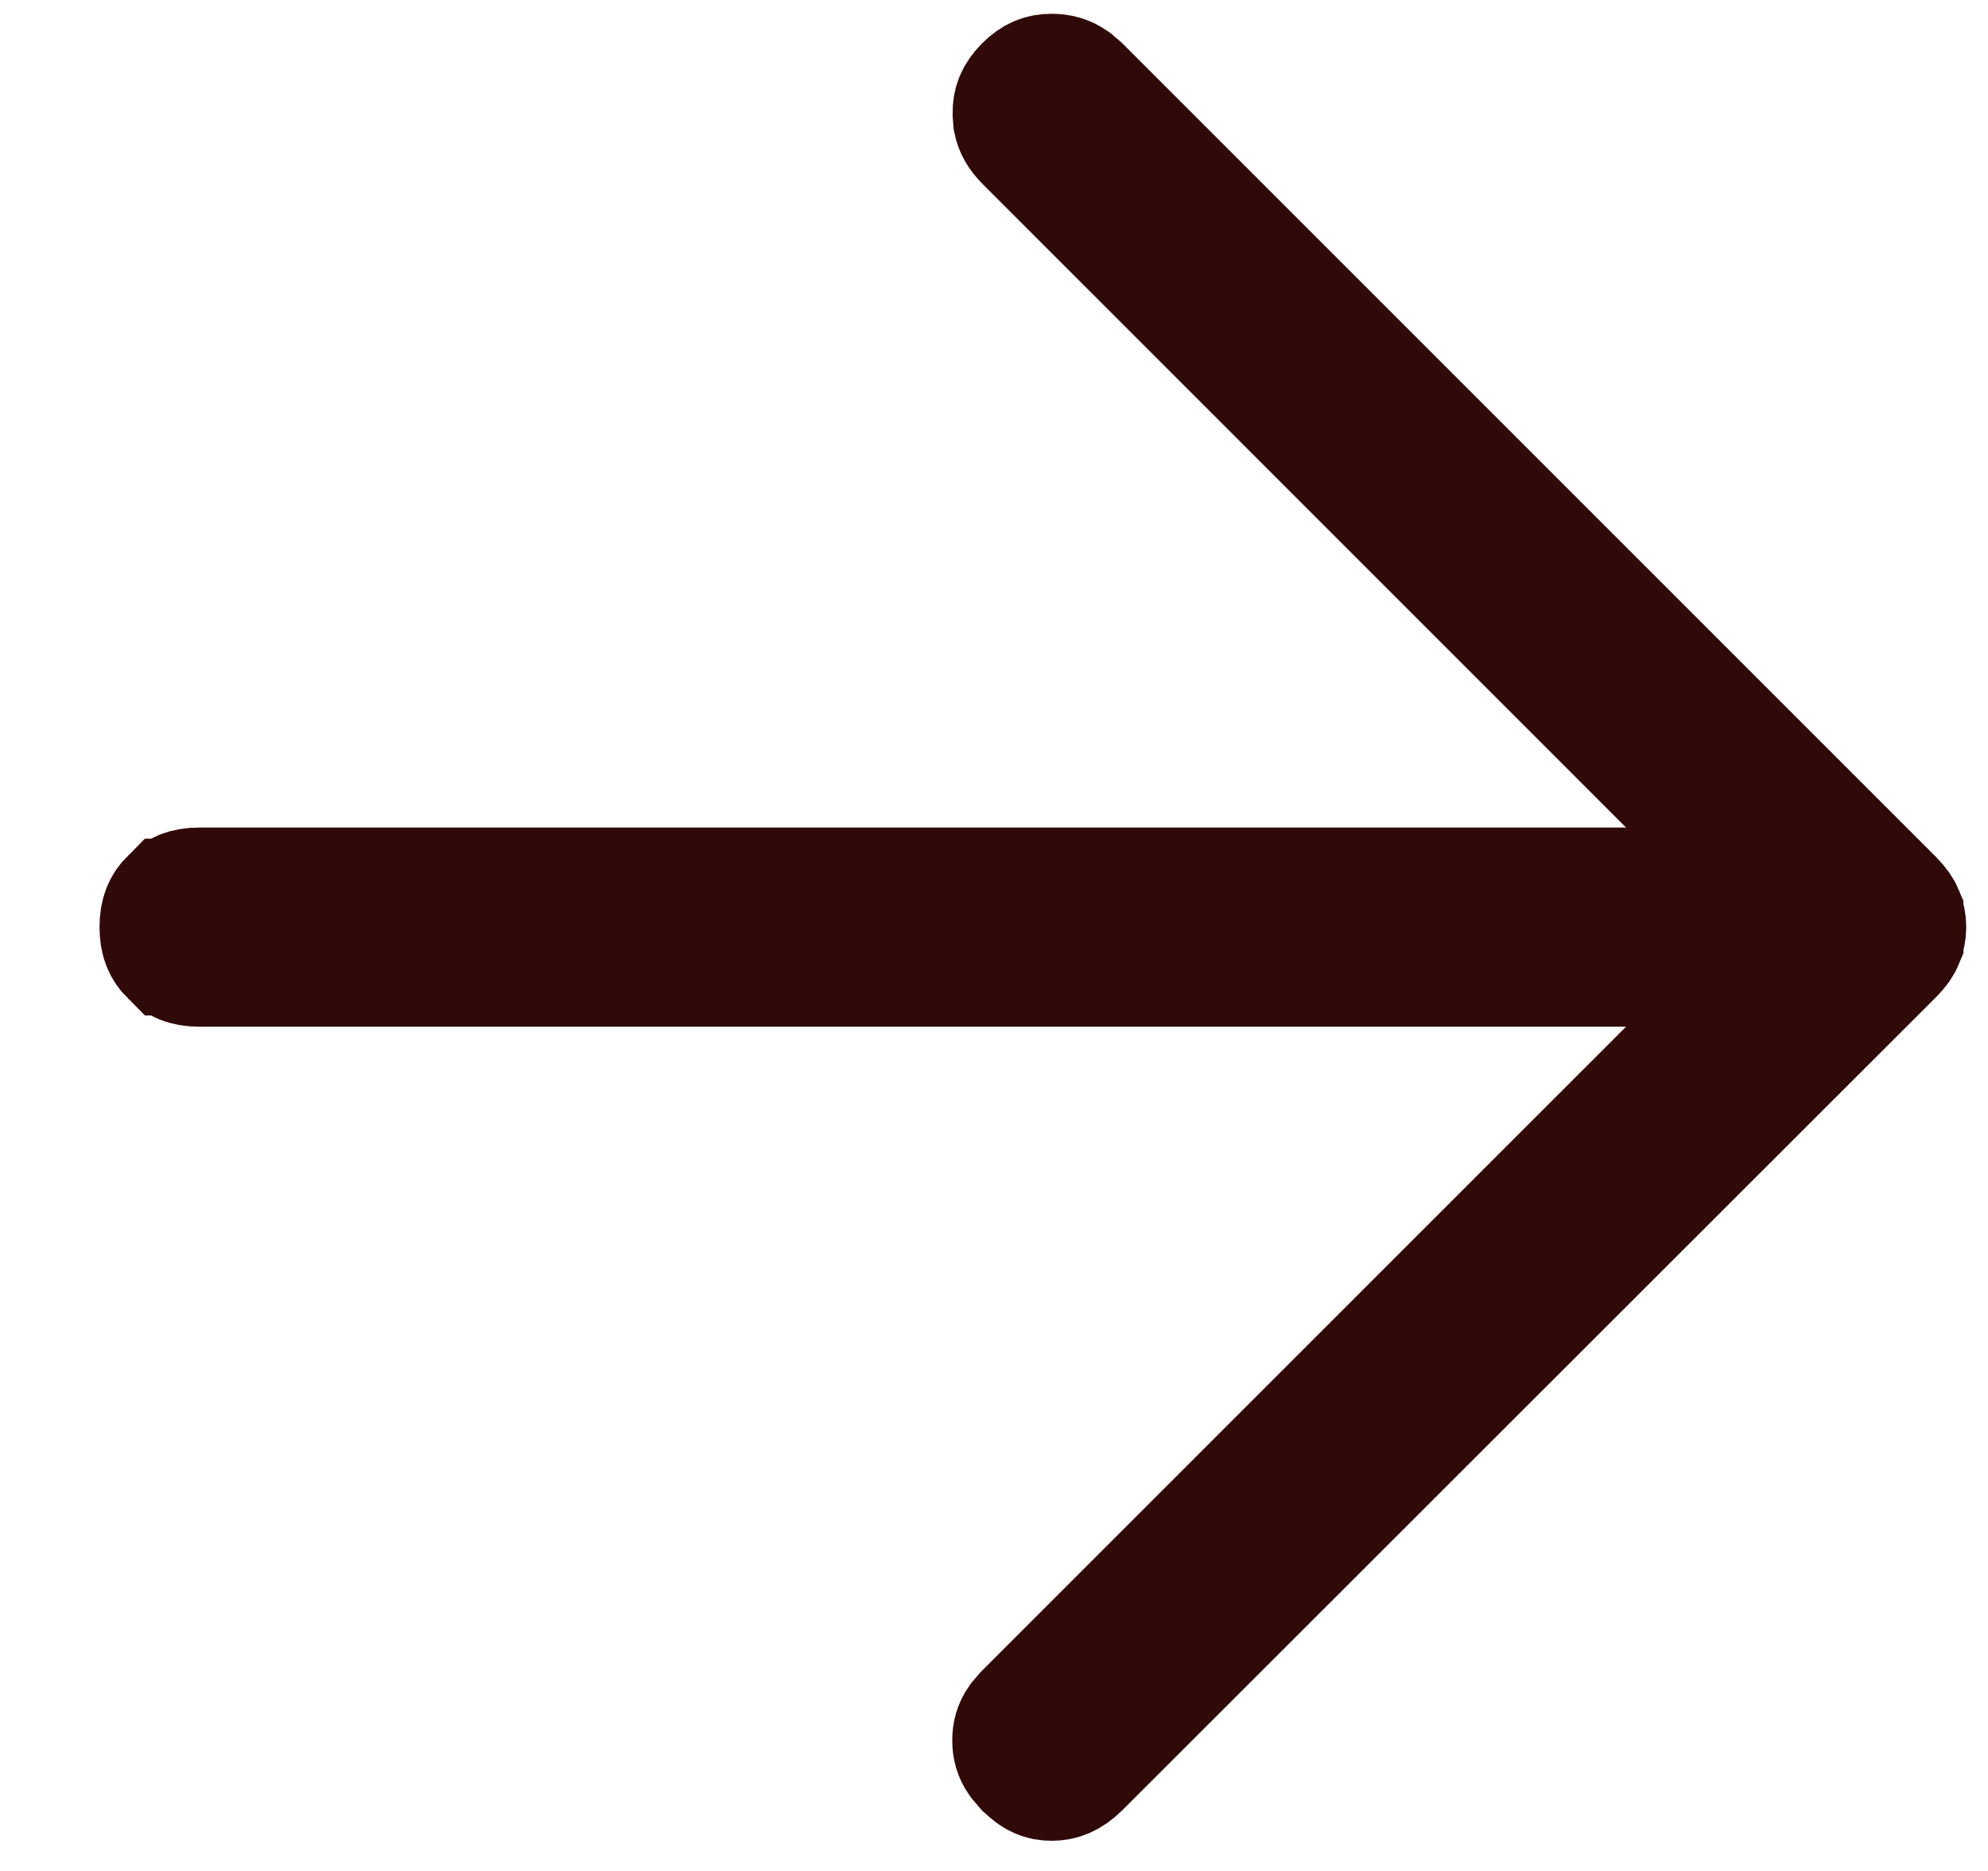 <svg width="17" height="16" viewBox="0 0 17 16" fill="none" xmlns="http://www.w3.org/2000/svg">
<path d="M8.995 0.618C9.066 0.618 9.128 0.635 9.189 0.678L9.251 0.731L16.199 7.679C16.252 7.733 16.278 7.775 16.29 7.804V7.805C16.305 7.842 16.314 7.882 16.314 7.929C16.313 7.977 16.305 8.016 16.29 8.051V8.052C16.278 8.081 16.253 8.123 16.199 8.177L9.245 15.126C9.154 15.216 9.075 15.242 8.992 15.242C8.911 15.242 8.839 15.217 8.756 15.131L8.751 15.127L8.699 15.066C8.657 15.006 8.643 14.948 8.643 14.883C8.643 14.819 8.657 14.761 8.699 14.702L8.751 14.641L15.112 8.28H1.702C1.58 8.28 1.508 8.245 1.447 8.184H1.446C1.385 8.123 1.351 8.05 1.351 7.928C1.351 7.806 1.385 7.733 1.446 7.672H1.447C1.508 7.612 1.58 7.577 1.702 7.577H15.112L8.757 1.221C8.696 1.16 8.664 1.101 8.651 1.037L8.646 0.969C8.645 0.879 8.671 0.806 8.751 0.725L8.752 0.724C8.832 0.644 8.905 0.617 8.995 0.618Z" fill="#300A09" stroke="#300A09"/>
</svg>
